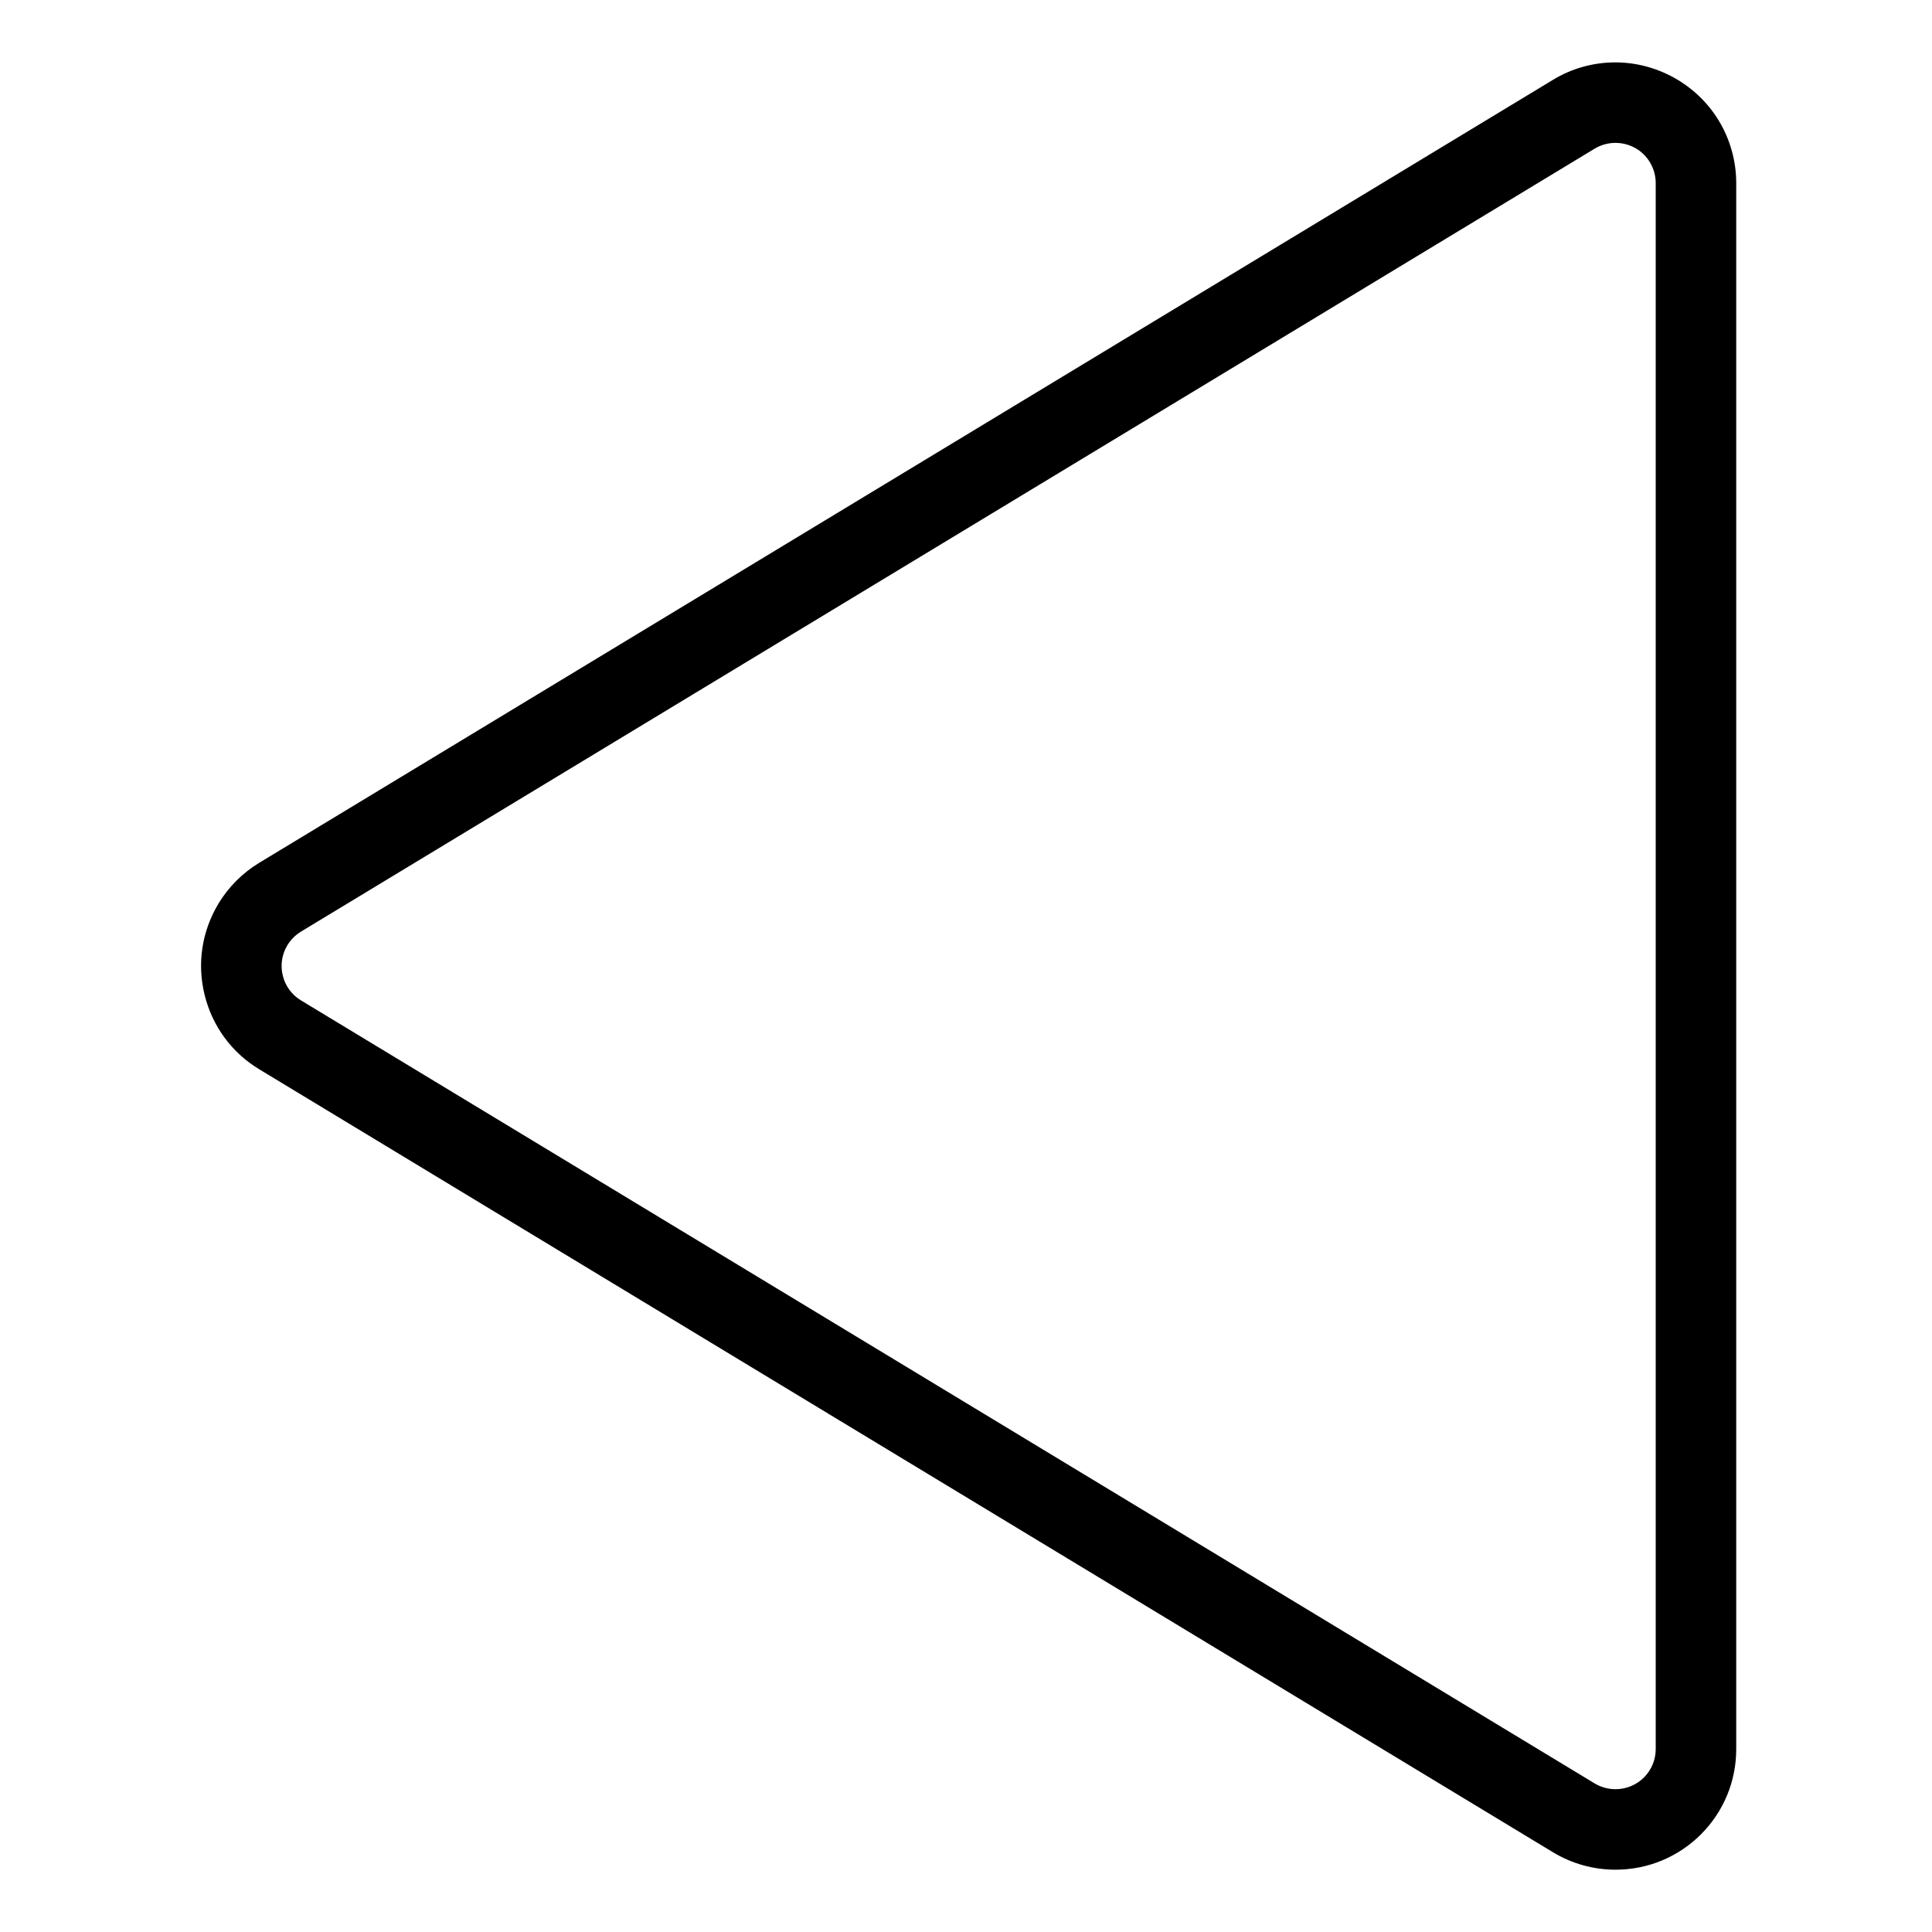 <?xml version="1.0" encoding="utf-8"?>
<!-- Generator: Adobe Illustrator 22.1.0, SVG Export Plug-In . SVG Version: 6.00 Build 0)  -->
<svg version="1.1" id="Light" xmlns="http://www.w3.org/2000/svg" xmlns:xlink="http://www.w3.org/1999/xlink" x="0px" y="0px"
	 viewBox="0 0 24 24" style="enable-background:new 0 0 24 24;" xml:space="preserve">
<g>
	<title>arrow-button-left-2</title>
	<path d="M20.068,23.226c-0.274,0-0.543-0.075-0.777-0.217L3.222,13.284c-0.343-0.207-0.584-0.535-0.68-0.924
		c-0.096-0.389-0.035-0.792,0.172-1.135c0.125-0.208,0.301-0.383,0.508-0.508l16.069-9.725c0.233-0.142,0.501-0.217,0.774-0.217
		c0.523,0,1.015,0.277,1.286,0.723c0.142,0.235,0.217,0.503,0.217,0.777v19.452c0,0.401-0.156,0.777-0.439,1.061
		C20.845,23.07,20.469,23.226,20.068,23.226z M20.067,1.775c-0.091,0-0.18,0.025-0.258,0.072L3.74,11.572
		c-0.069,0.042-0.128,0.101-0.17,0.17c-0.069,0.114-0.089,0.249-0.057,0.378c0.032,0.13,0.113,0.239,0.227,0.308l16.069,9.726
		c0.078,0.047,0.167,0.072,0.259,0.072c0.134,0,0.26-0.052,0.354-0.146c0.094-0.094,0.146-0.22,0.146-0.353V2.275
		c0-0.091-0.025-0.181-0.072-0.259C20.405,1.865,20.244,1.775,20.067,1.775z"/>
</g>
</svg>
